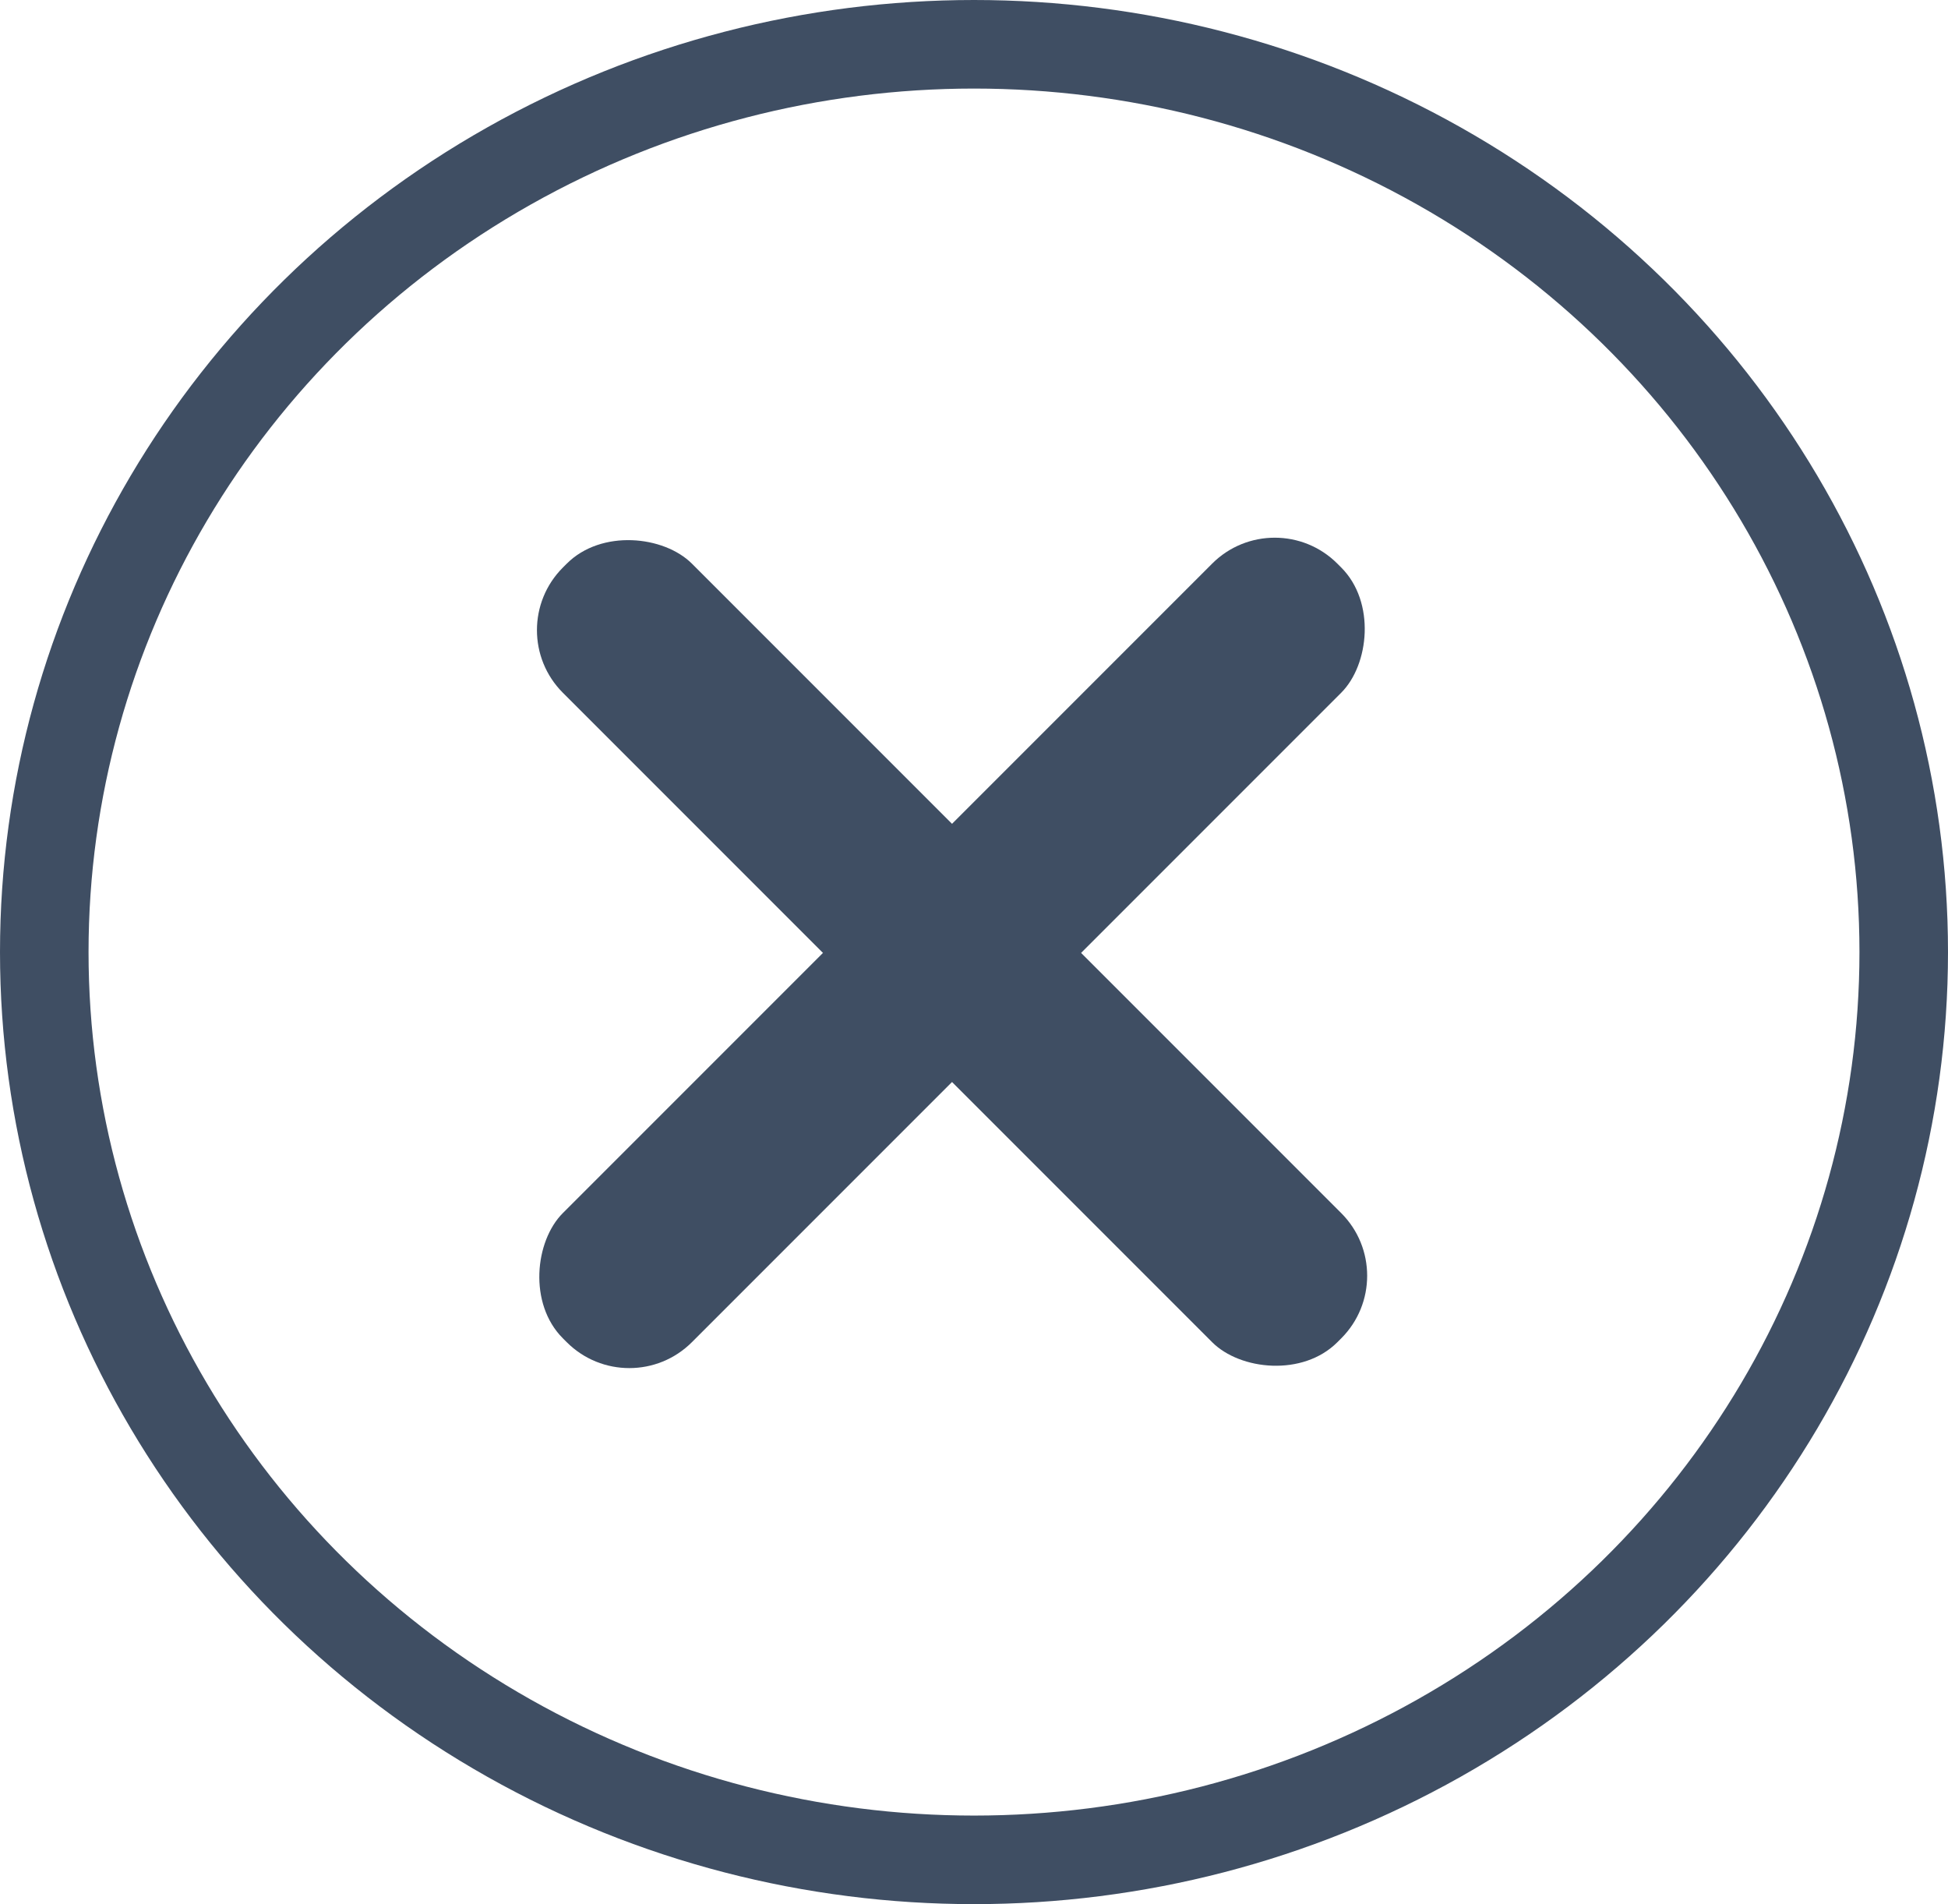 <svg xmlns="http://www.w3.org/2000/svg" width="44" height="43" viewBox="0 0 44 43">
  <g id="Group_6168" data-name="Group 6168" transform="translate(-1105 -8256)">
    <rect id="Rectangle_183" data-name="Rectangle 183" width="4.123" height="24.74" rx="2" transform="translate(1133.793 8267.314) rotate(45)" fill="#3f4e63"/>
    <rect id="Rectangle_186" data-name="Rectangle 186" width="4.123" height="24.74" rx="2" transform="translate(1136.709 8284.809) rotate(135)" fill="#3f4e63"/>
    <g id="Ellipse_66" data-name="Ellipse 66" transform="translate(1105 8256)" fill="none" stroke="#3f4e63" stroke-width="2">
      <ellipse cx="22" cy="21.5" rx="22" ry="21.5" stroke="none"/>
      <ellipse cx="22" cy="21.5" rx="21" ry="20.5" fill="none"/>
    </g>
  </g>
</svg>
